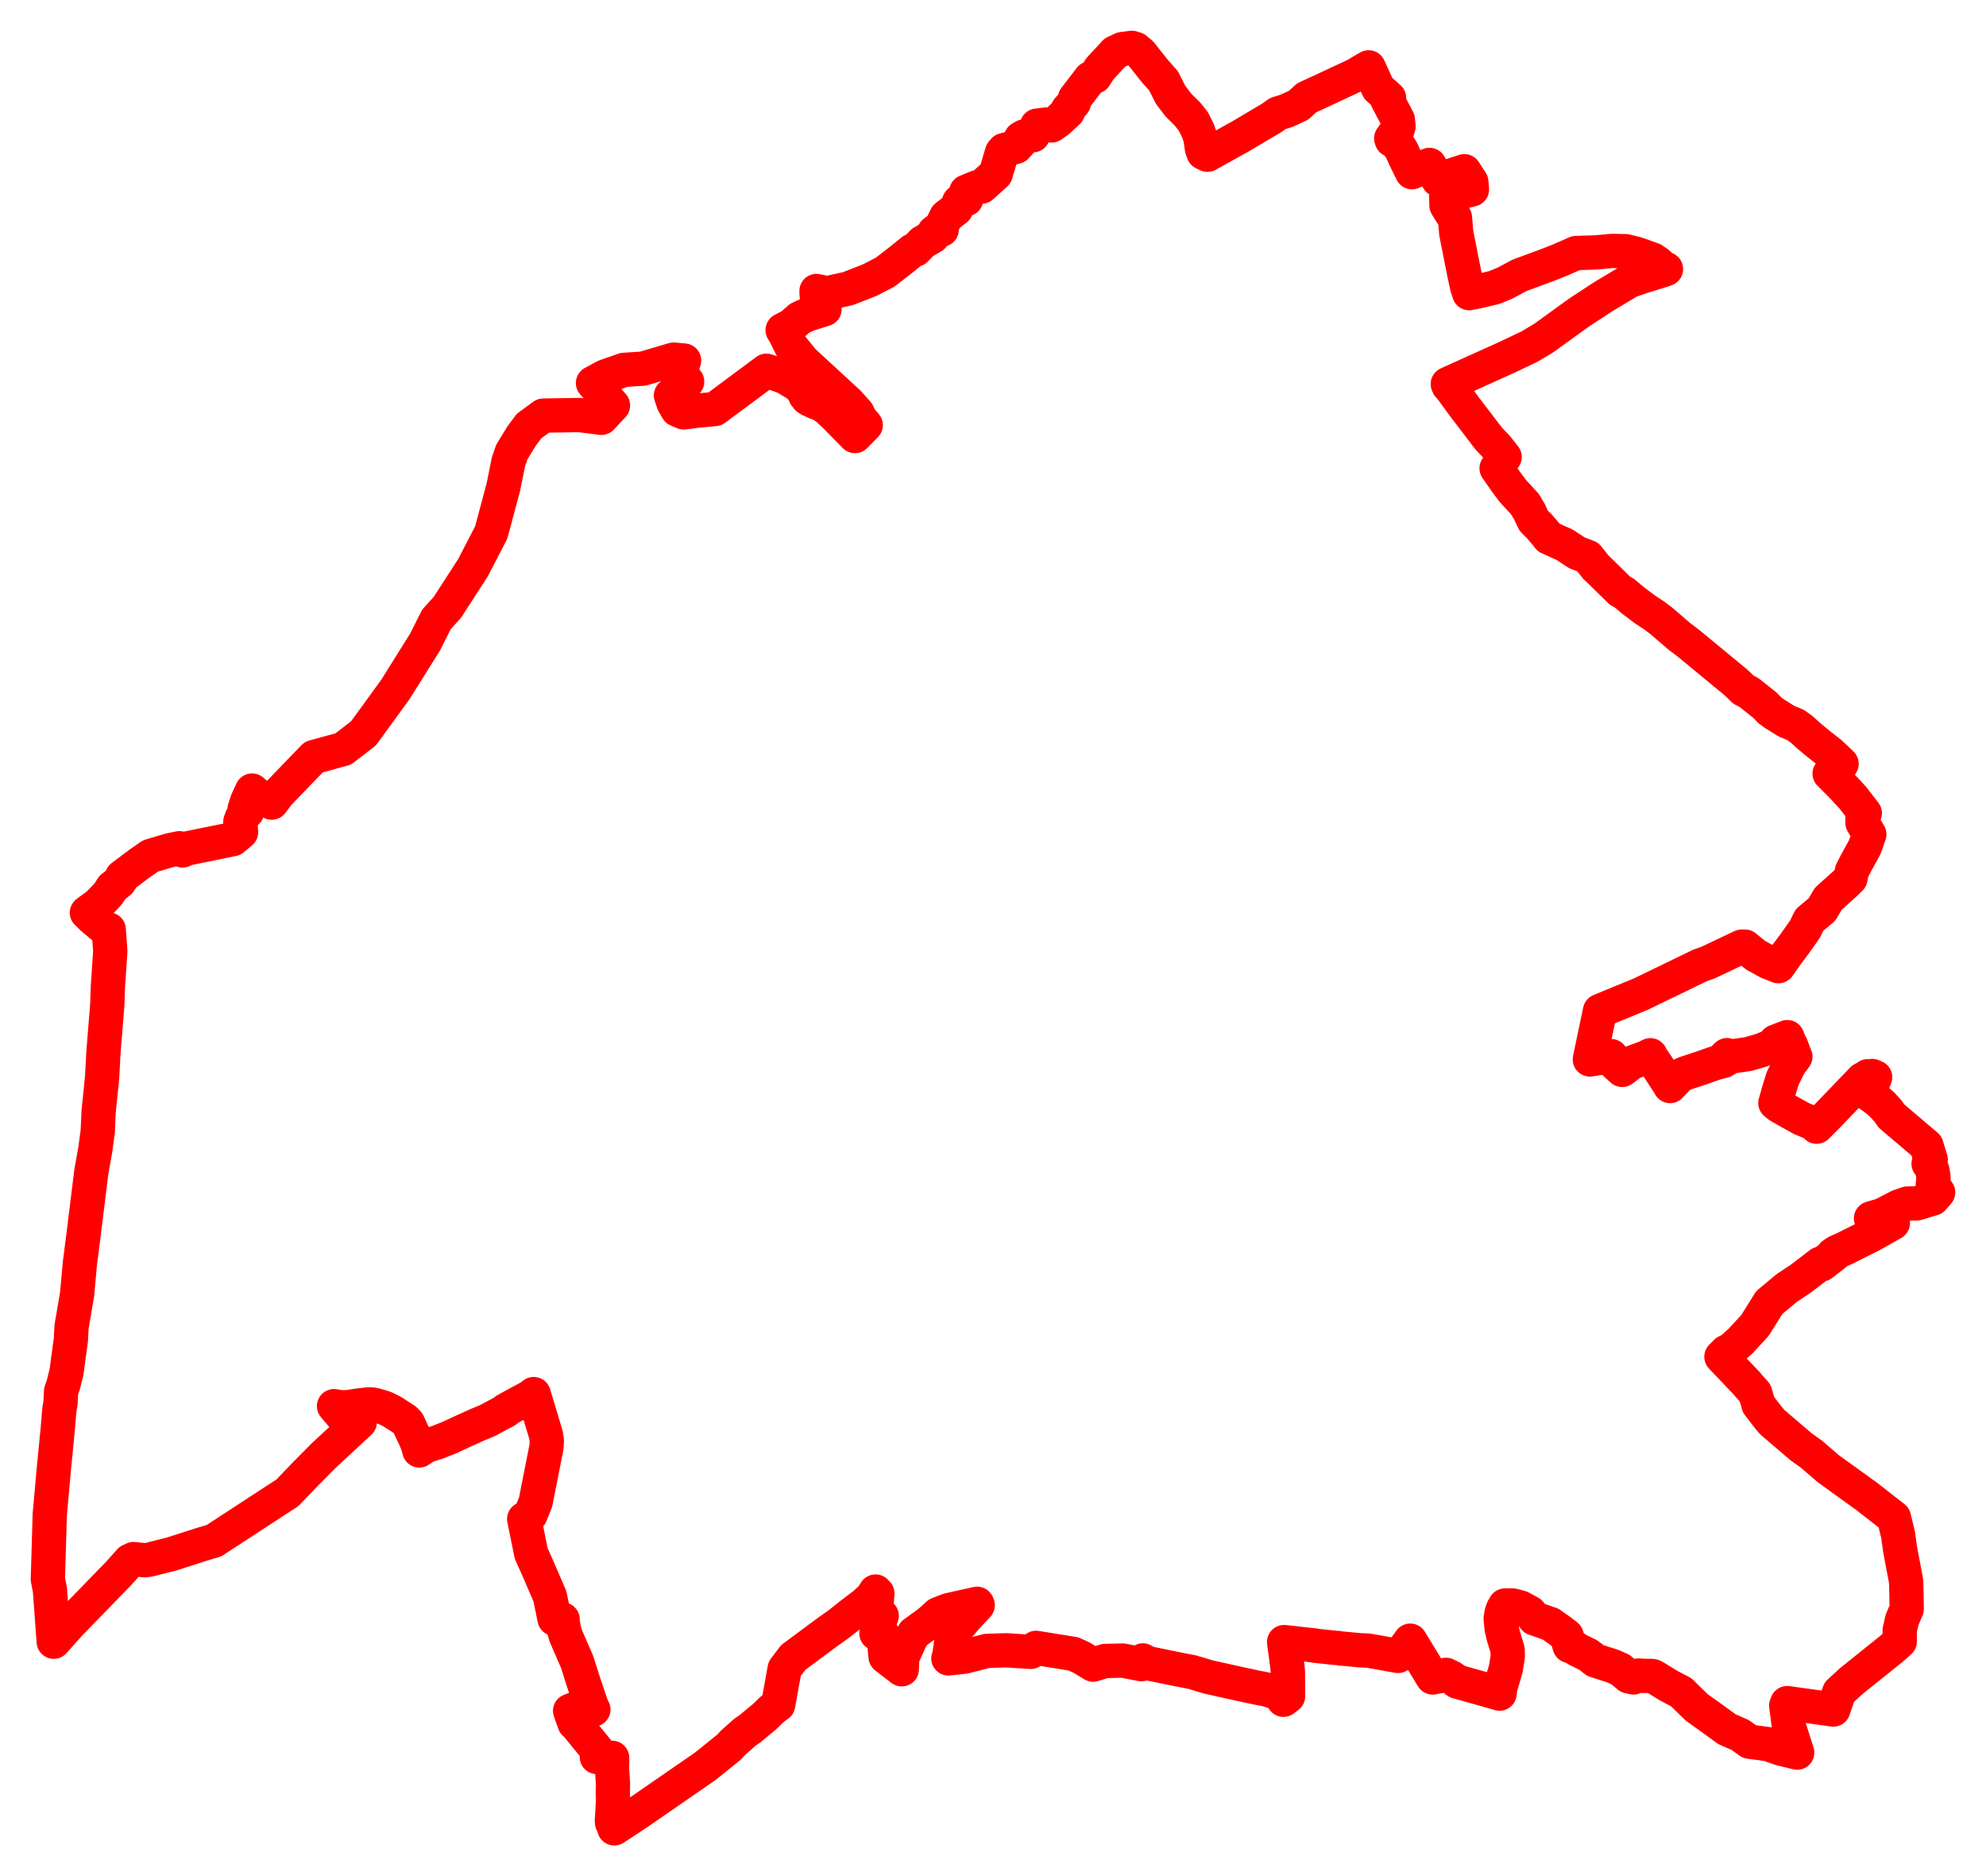 <svg width="207.52" height="196.005" xmlns="http://www.w3.org/2000/svg"><polygon points="5,164.979 5.195,165.985 5.218,166.101 5.615,171.506 7.254,169.667 12.385,164.386 13.581,163.047 13.949,162.874 15.119,162.996 15.573,162.942 17.909,162.351 20.898,161.391 22.367,160.947 30.044,155.939 31.943,153.955 33.924,151.966 37.592,148.566 35.745,147.884 34.903,146.899 35.559,147.015 36.314,147.011 37.373,146.845 38.509,146.71 38.965,146.735 39.243,146.796 40.183,147.076 40.967,147.46 42.308,148.322 42.633,148.656 43.088,149.64 43.306,150.087 43.669,150.936 43.817,151.524 44.382,151.141 44.527,151.058 45.728,150.666 46.987,150.173 48.198,149.605 49.966,148.806 50.944,148.404 51.898,147.888 52.865,147.376 52.837,147.318 53.867,146.75 55.469,145.889 55.765,145.636 57.05,149.897 57.141,150.518 57.105,151.16 55.963,156.932 55.424,158.258 54.774,158.686 55.508,162.293 56.202,163.842 57.461,166.761 57.946,169.118 58.793,169.186 58.769,169.31 58.765,169.491 58.816,169.615 58.913,170.169 59.115,170.883 60.291,173.584 60.989,175.779 61.842,178.303 62.002,178.591 60.998,178.523 60.154,178.504 59.573,178.726 60.032,180.024 60.302,180.122 60.407,180.409 62.362,182.798 62.437,183.053 62.366,183.548 63.962,183.637 63.967,184.086 63.943,184.576 64.051,186.351 64.032,187.472 64.06,188.126 63.984,189.503 63.936,190.195 63.951,190.386 64.158,190.856 64.191,191.005 66.514,189.477 73.67,184.539 76.201,182.502 76.536,182.122 77.818,180.976 78.383,180.585 79.909,179.321 80.579,178.664 81.178,178.168 81.31,178.097 81.989,174.34 82.886,173.153 86.394,170.552 87.716,169.609 88.982,168.604 90.313,167.597 91.111,166.864 91.488,166.266 91.679,166.474 91.464,169.013 92.13,168.8 91.774,169.791 91.583,170.639 91.603,170.642 91.817,170.735 91.965,170.778 92.156,170.855 92.364,170.958 92.47,172.462 92.539,173.087 94.228,174.386 94.282,173.146 95.143,171.23 95.498,170.632 97.094,169.471 98.023,168.634 99.087,168.215 99.196,168.19 102.096,167.545 102.163,167.694 100.968,168.969 99.803,170.345 99.449,171.163 99.172,173.123 99.098,173.249 100.827,173.058 103.136,172.465 105.144,172.402 107.527,172.555 107.528,172.542 107.702,172.566 107.812,172.498 108.261,172.149 112.16,172.779 112.999,173.159 114.226,173.9 115.452,173.522 117.32,173.478 119.268,173.851 119.419,173.463 119.831,173.696 120.217,173.807 123.177,174.411 124.581,174.686 126.26,175.187 129.603,175.932 131.443,176.325 132.314,176.491 134.116,177.053 134.116,177.43 134.11,177.571 134.591,177.205 134.574,174.631 134.483,173.809 134.178,171.545 137.355,171.898 137.378,171.901 137.384,171.923 139.667,172.163 139.825,172.161 140.119,172.223 140.267,172.225 142.108,172.402 142.976,172.436 146.087,172.992 146.796,172.178 147.359,171.399 147.416,171.505 147.613,171.814 149.579,175.047 149.705,175.243 151.094,174.965 151.629,175.223 151.703,175.264 152.269,175.677 156.479,176.861 156.69,176.929 156.78,176.263 157.348,174.326 157.552,173.055 157.539,172.388 157.083,170.872 156.916,170.16 156.809,169.122 156.908,168.48 157.035,168.115 157.266,167.721 157.96,167.72 158.119,167.729 158.885,167.938 159.862,168.469 160.351,169.081 162.024,169.666 163.029,170.376 163.696,170.892 164.011,171.946 164.561,172.143 164.808,172.332 165.956,172.894 166.694,173.472 168.518,174.056 169.026,174.28 169.296,174.399 170.194,175.13 170.686,175.237 171.218,175.037 171.67,175.073 172.542,175.081 172.698,175.097 172.934,175.22 174.439,176.14 175.667,176.782 177.288,178.363 178.824,179.463 180.447,180.641 181.844,181.257 182.806,181.952 184.735,182.205 186.013,182.659 187.792,183.094 186.935,180.417 186.644,178.187 186.749,177.919 191.564,178.591 192.182,176.777 193.449,175.616 197.642,172.251 198.509,171.482 198.498,170.331 198.743,169.244 199.236,168.071 199.204,166.302 199.174,165.197 198.543,161.856 198.336,160.361 197.901,158.545 195.041,156.315 191.055,153.443 189.29,151.922 188.223,151.162 185.196,148.578 184.773,148.079 183.755,146.758 183.4,145.519 182.711,144.752 182.545,144.544 179.874,141.737 180.373,141.235 180.897,140.971 181.881,140.09 183.385,138.46 184.88,136.069 186.729,134.531 188.14,133.602 190.223,132.008 190.335,132.097 191.594,131.129 191.506,131.084 191.834,130.849 192.015,130.756 192.713,130.448 195.599,129.002 197.789,127.762 196.326,127.536 195.506,127.281 196.686,126.933 198.395,126.048 199.301,125.73 200.282,125.717 201.962,125.207 202.52,124.568 201.962,123.737 202.036,122.97 201.929,122.304 201.781,121.897 201.523,121.573 201.743,121.153 201.297,119.689 197.641,116.59 197.289,116.075 196.673,115.406 196.286,115.064 195.823,114.682 195.147,114.229 195.866,112.715 195.935,112.536 195.62,112.407 195.479,112.565 195.157,112.433 194.74,112.916 194.695,112.834 194.623,112.75 191.017,116.508 189.822,117.704 189.611,117.472 189.247,117.277 188.21,116.841 186.715,116.008 185.881,115.531 185.51,115.227 185.741,114.45 185.778,114.269 186.263,112.691 186.858,111.461 187.125,111.024 187.6,110.391 187.422,109.956 187.188,109.319 187.113,109.152 187.003,108.961 186.756,108.348 185.543,108.815 185.198,109.253 184.006,109.73 182.67,110.116 180.708,110.398 180.46,110.23 180.277,110.397 180.478,110.613 180.076,110.841 179.249,111.049 177.94,111.513 176.062,112.135 175.499,112.404 174.509,113.455 174.448,113.336 173.148,111.333 172.637,110.591 172.542,110.434 172.452,110.241 171.912,110.498 170.512,111.016 170.499,111.014 169.507,111.77 168.827,111.156 168.348,110.33 166.128,110.679 166.143,110.574 167.186,105.608 171.445,103.856 177.629,100.862 178.509,100.544 182.004,98.889 182.333,98.89 182.912,99.367 183.493,99.818 184.751,100.506 185.832,100.933 186.632,99.789 187.506,98.626 188.601,97.079 189.064,96.119 190.387,95.01 191.04,93.895 192.76,92.346 193.358,91.763 193.506,91.011 193.915,90.21 194.851,88.503 195.328,87.165 194.614,85.955 194.612,85.319 194.856,84.953 193.596,83.325 192.416,82.054 191.18,80.822 192.427,79.796 191.276,78.696 190.008,77.704 188.968,76.839 188.234,76.173 187.604,75.724 186.659,75.336 185.606,74.672 185.426,74.571 185.097,74.317 184.884,74.167 184.496,73.733 182.815,72.394 182.716,72.326 182.164,72.04 181.432,71.327 176.496,67.253 175.451,66.46 173.575,64.844 172.847,64.299 171.856,63.643 170.638,62.725 169.715,61.945 169.296,61.735 167.05,59.529 166.78,59.283 165.91,58.186 164.765,57.746 163.502,56.915 161.824,56.159 161.509,55.754 160.806,54.935 160.579,54.728 160.245,54.382 159.804,53.437 159.347,52.671 158.076,51.285 157.354,50.316 156.382,48.921 157.093,47.839 157.221,47.739 156.418,46.72 155.567,45.825 153.048,42.53 151.623,40.577 151.495,40.448 151.362,40.298 151.283,40.119 157.542,37.292 159.838,36.196 161.296,35.325 164.994,32.653 167.509,31.006 170.266,29.351 171.438,28.947 173.721,28.234 174.08,28.107 173.799,28.017 173.366,27.613 173.173,27.445 172.691,27.119 171.063,26.537 169.868,26.241 168.414,26.213 166.78,26.368 164.678,26.434 163,27.174 161.647,27.706 158.775,28.766 157.265,29.575 156.134,30.038 154.404,30.449 153.517,30.625 153.489,30.539 153.302,29.958 152.99,28.509 152.162,24.328 152.03,22.73 151.66,22.305 151.145,21.457 151.118,20.45 153.805,19.791 153.739,19.011 153.013,17.888 150.286,18.778 149.364,17.228 147.734,17.9 147.544,17.989 146.98,16.846 146.463,15.715 145.759,14.608 145.601,14.402 145.424,14.624 145.37,14.454 146.047,13.496 146.133,13.208 146.061,12.498 144.925,10.345 145.143,10.228 144.011,9.231 143.011,7.036 141.599,7.862 138.766,9.188 136.538,10.219 135.688,10.994 134.424,11.583 133.533,11.852 132.866,12.326 129.702,14.202 126.174,16.165 125.753,15.965 125.597,15.537 125.435,14.417 125.195,13.691 124.703,12.695 124.075,11.907 123.121,10.964 122.284,9.855 121.591,8.455 120.69,7.446 119.225,5.598 118.663,5.119 118.275,5 117.258,5.131 116.491,5.491 116.014,6.013 114.944,7.165 114.406,7.996 113.938,8.175 112.33,10.263 112.22,10.71 111.564,11.464 111.596,11.663 110.564,12.628 109.888,13.104 109.257,13.013 108.358,13.126 107.935,14.129 106.999,14.262 106.669,14.461 106.567,14.896 106.162,15.333 104.906,15.683 104.702,15.927 104.04,18.167 102.564,19.497 102.096,19.566 100.967,20.028 100.955,20.813 100.233,21.076 99.905,21.833 98.878,22.625 98.444,23.509 98.397,23.989 98.084,23.917 97.607,24.279 97.454,24.707 96.398,25.321 95.667,26.079 95.358,26.171 94.041,27.232 92.482,28.436 90.866,29.269 88.609,30.15 86.423,30.637 85.319,30.399 85.34,30.883 86.157,32.298 84.432,32.84 83.554,33.249 82.697,34.006 81.778,34.485 81.915,34.67 82.649,36.146 83.799,37.569 83.985,37.776 88.67,42.093 89.61,43.15 89.899,43.762 90.46,44.413 89.334,45.552 88.152,44.351 87.344,43.52 86.459,42.689 86.081,42.423 85.804,42.247 85.258,42.04 84.672,41.772 84.394,41.609 84.145,41.298 83.963,40.847 83.916,40.495 83.531,40.39 83.363,40.207 82.007,39.39 81.043,39.048 80.083,38.732 74.703,42.73 72.834,42.901 71.438,43.081 70.783,42.801 70.385,42.116 70.11,41.306 71.8,39.865 70.985,39.197 70.772,38.939 71.283,38.319 71.479,37.666 70.392,37.567 67.179,38.513 65.204,38.639 63.208,39.339 61.963,40.015 64.052,42.353 62.839,43.649 60.579,43.359 56.777,43.417 55.287,44.501 54.499,45.557 53.476,47.235 53.124,48.257 52.603,50.864 51.328,55.626 49.427,59.301 46.75,63.441 45.604,64.71 44.405,67.091 41.332,71.999 39.44,74.608 37.975,76.616 35.864,78.245 32.789,79.087 30.746,81.198 29.061,82.954 28.391,83.847 27.007,83.163 26.341,82.587 25.861,83.612 25.566,84.491 25.827,84.785 25.482,85.075 25.267,85.423 25.116,85.843 25.185,86.942 24.33,87.663 19.633,88.619 19.07,88.844 18.746,88.615 17.773,88.811 15.715,89.425 14.481,90.287 12.743,91.593 12.787,91.642 12.49,92.115 11.727,92.721 11.282,93.414 10.737,93.984 10.198,94.526 9.147,95.289 9.082,95.35 9.375,95.602 9.571,95.833 10.486,96.608 10.903,96.939 11.015,97.01 11.359,97.107 11.525,99.357 11.271,103.118 11.214,104.92 10.811,109.904 10.671,112.55 10.305,116.129 10.214,118.191 9.961,120.077 9.545,122.401 8.692,129.311 8.347,131.994 8.053,135.231 7.48,138.593 7.404,139.979 7.016,142.83 6.961,143.291 6.612,144.684 6.379,145.365 6.322,146.608 6.206,147.237 6.043,149.193 5.625,153.479 5.2,158.241 5,164.979" stroke="red" stroke-width="3.583px" fill="none" stroke-linejoin="round" vector-effect="non-scaling-stroke"></polygon></svg>